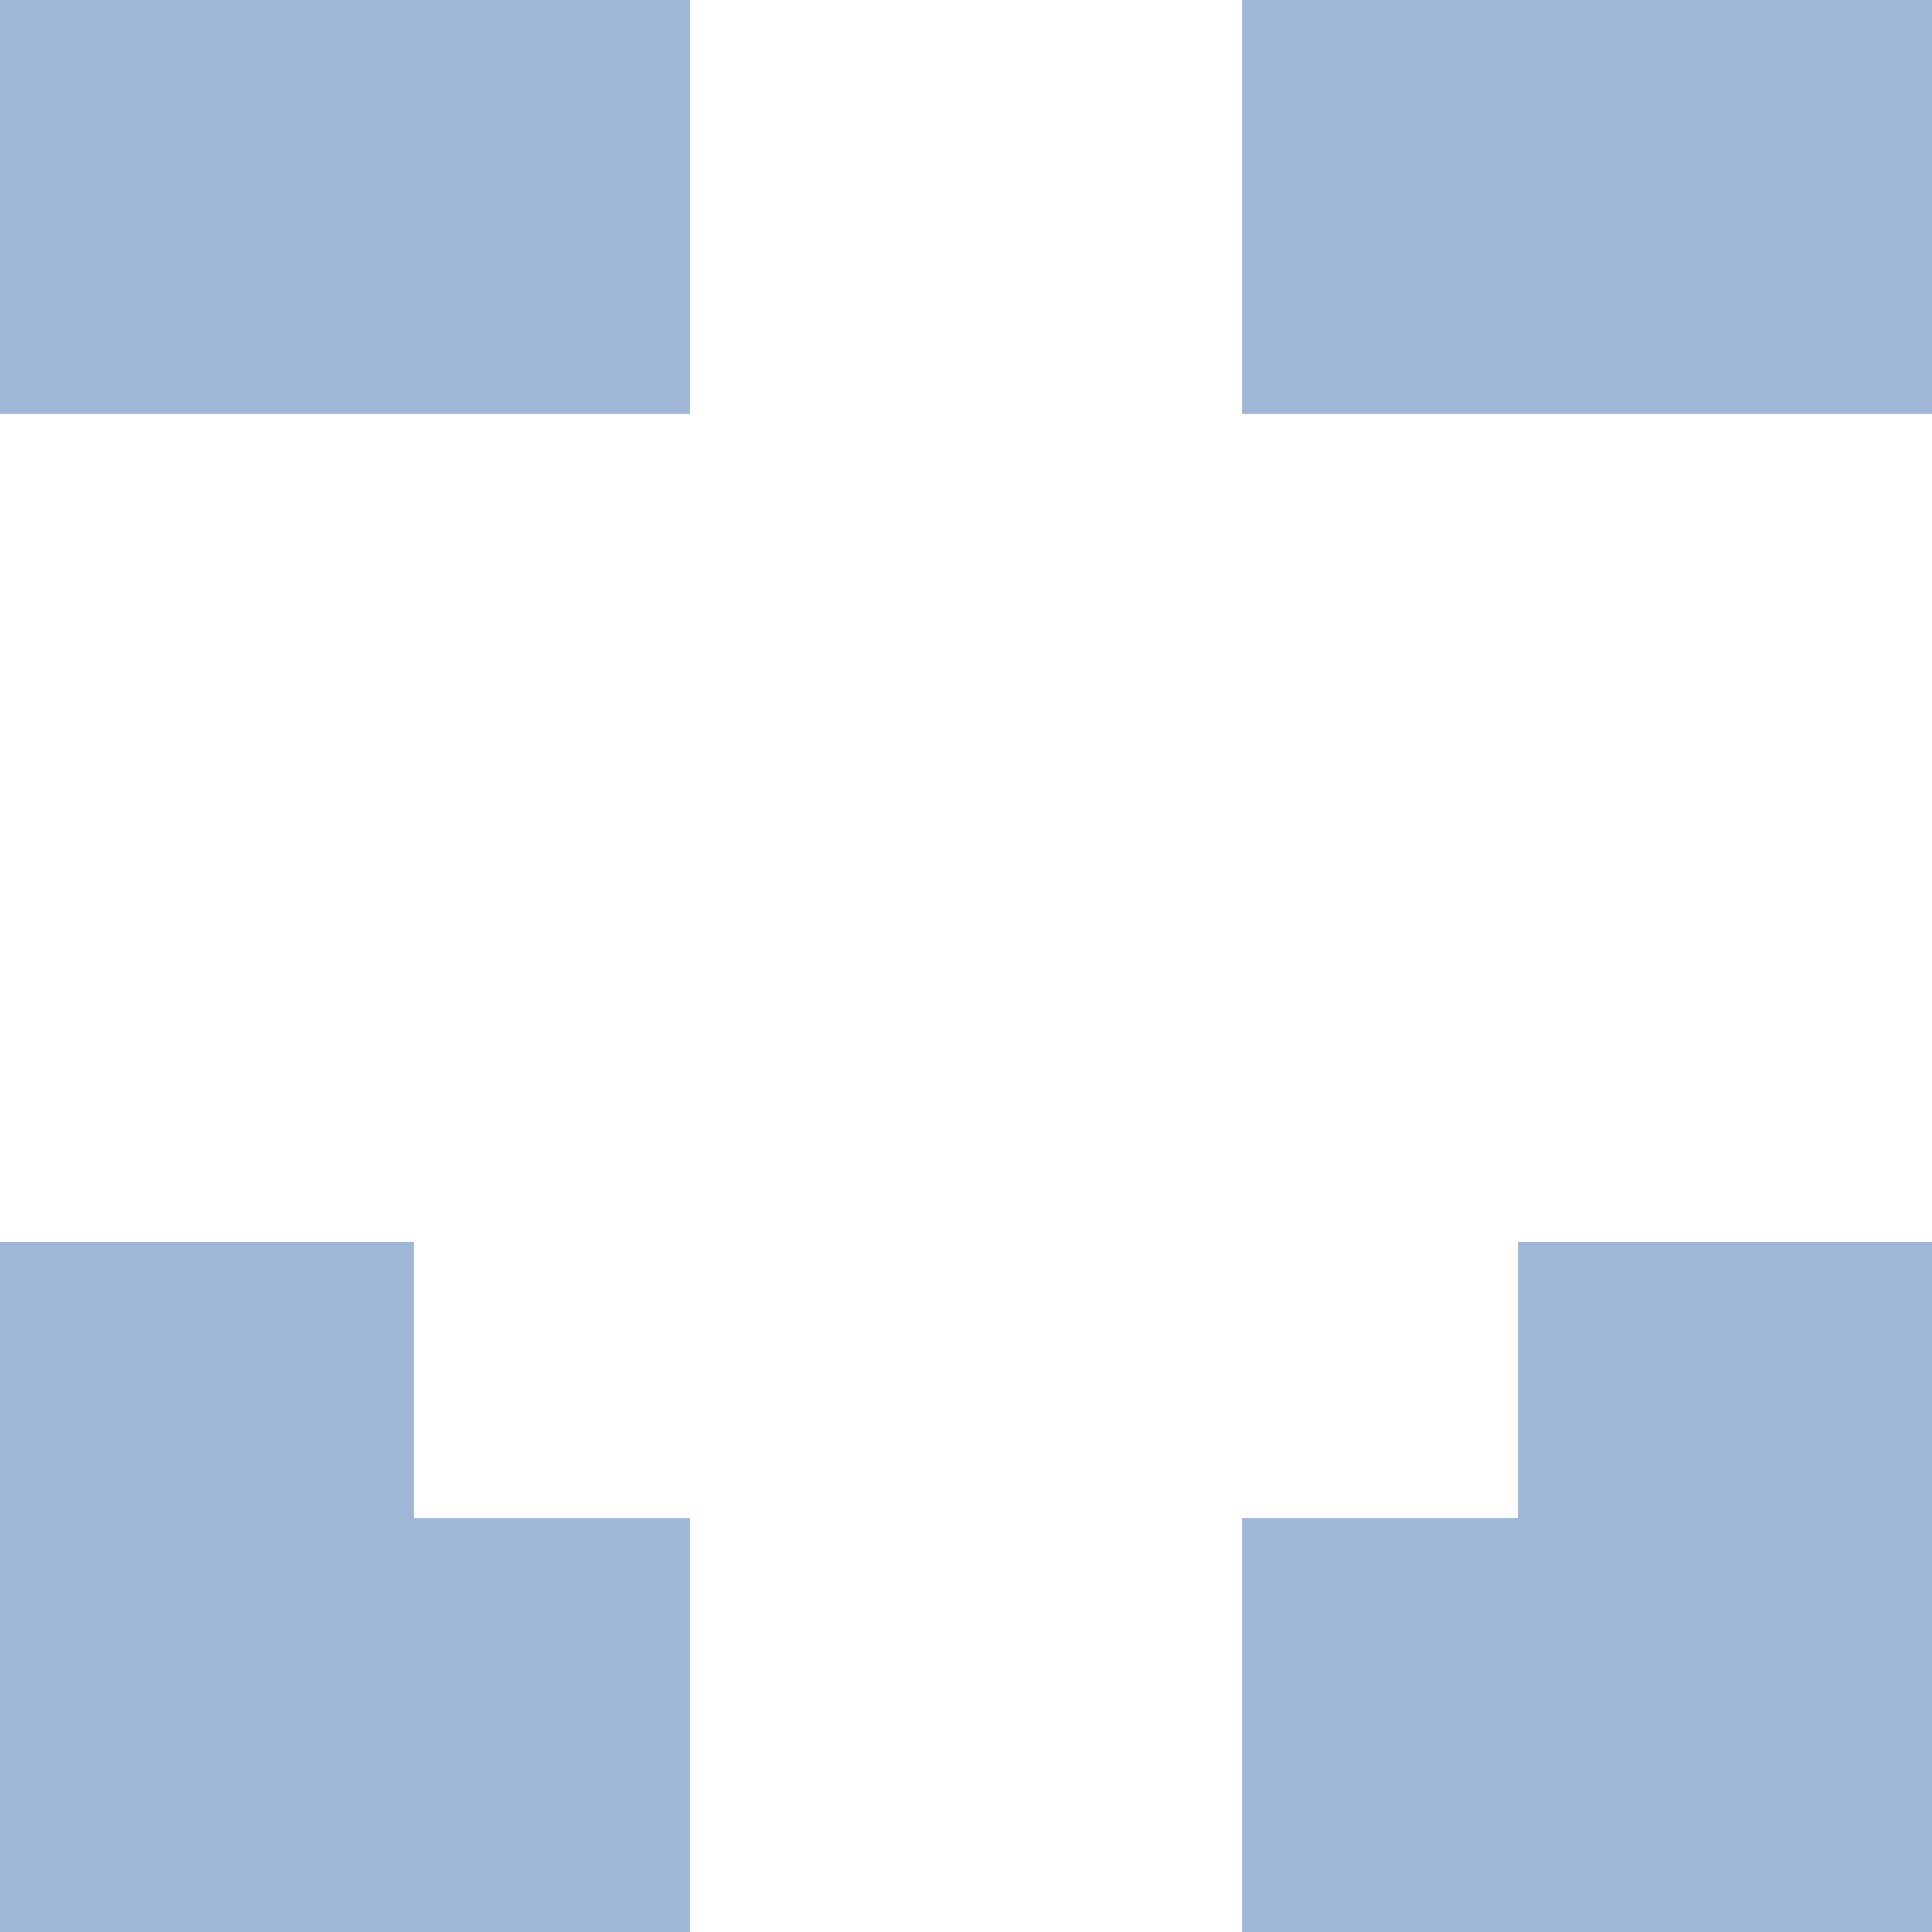 <svg width="18" height="18" viewBox="0 0 18 18" fill="none" xmlns="http://www.w3.org/2000/svg">
<path d="M6.429 0H0L0 3.857H6.429L6.429 0Z" fill="#A0B6D7"/>
<path d="M18 0H11.572V3.857H18V0Z" fill="#A0B6D7"/>
<path d="M11.572 14.143H14.143V11.571H18V18H11.572V14.143Z" fill="#A0B6D7"/>
<path d="M6.428 14.143H3.857V11.571H0V18H6.428V14.143Z" fill="#A0B6D7"/>
</svg>
